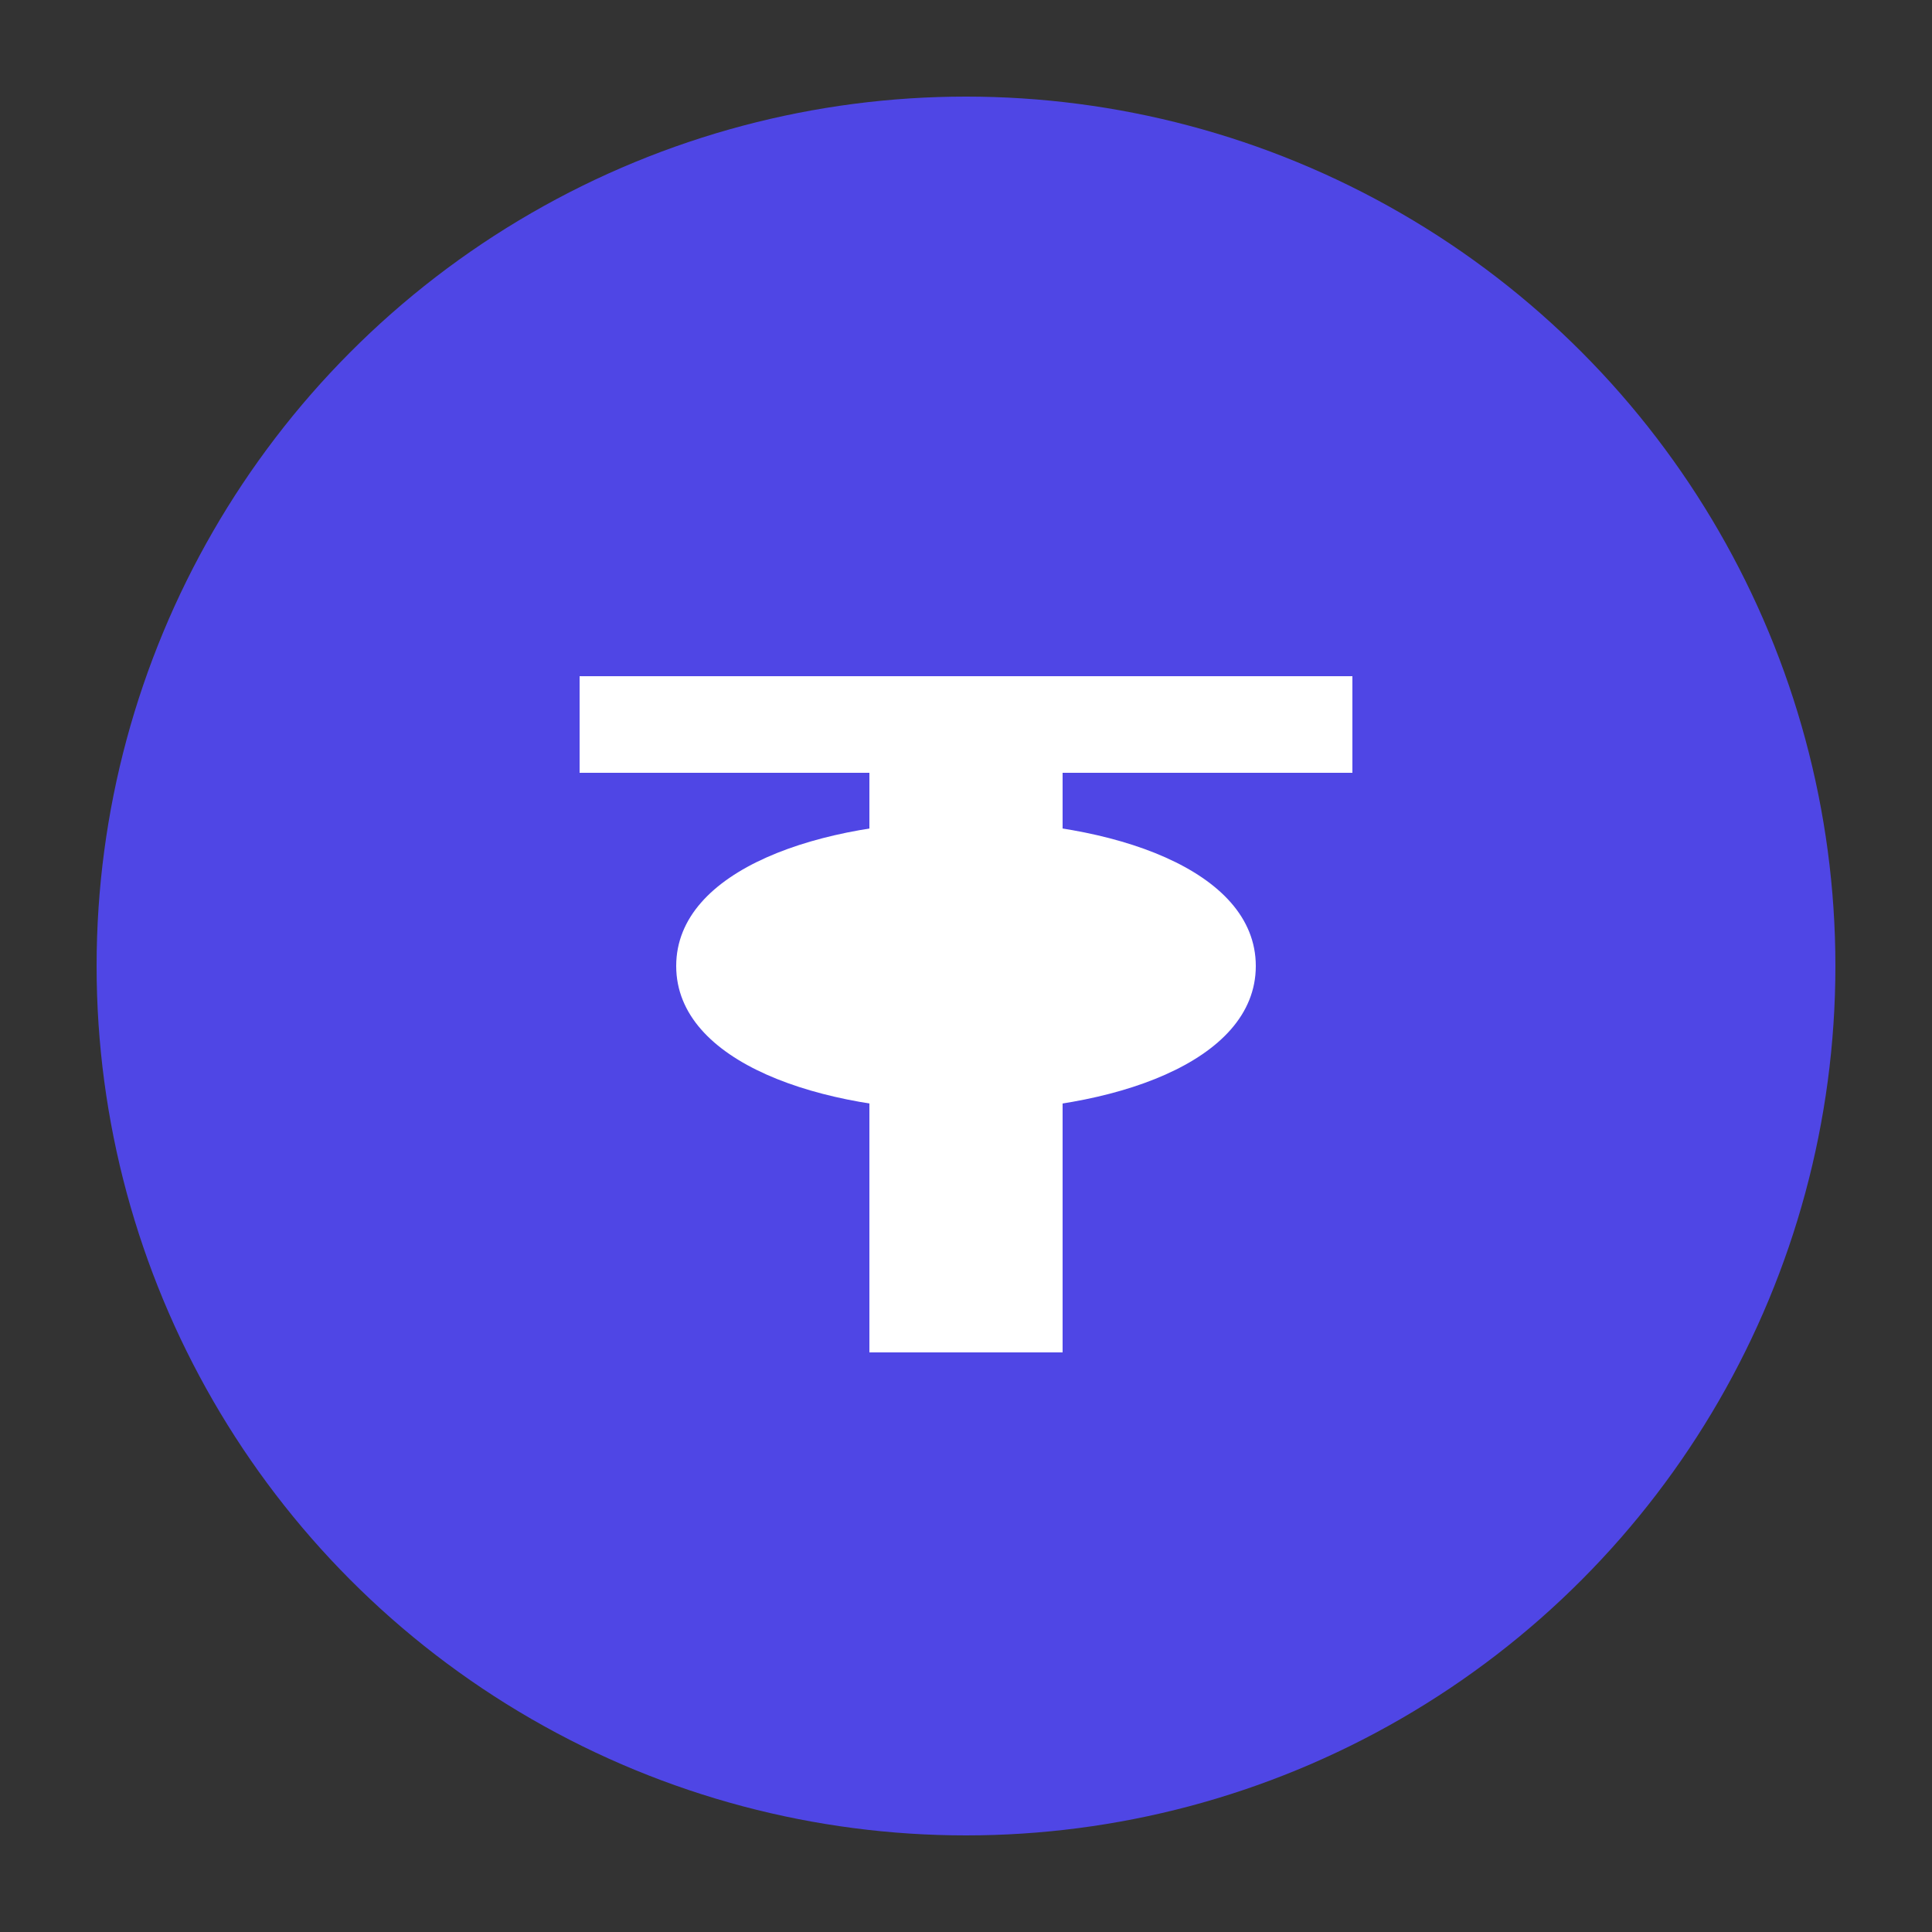 <?xml version="1.0" encoding="UTF-8"?>
<svg width="100" height="100" viewBox="0 0 100 100" xmlns="http://www.w3.org/2000/svg">
  <rect x="0" y="0" width="100" height="100" fill="#333333" stroke="none"/>
  <circle cx="50" cy="50" r="45" fill="#4F46E5" />
  <path d="M30 35 L70 35 L70 40 L55 40 L55 70 L45 70 L45 40 L30 40 Z" fill="white" />
  <path d="M35 50 C35 40 65 40 65 50 C65 60 35 60 35 50 Z" fill="white" />
  <circle cx="50" cy="65" r="5" fill="white" />
</svg>
